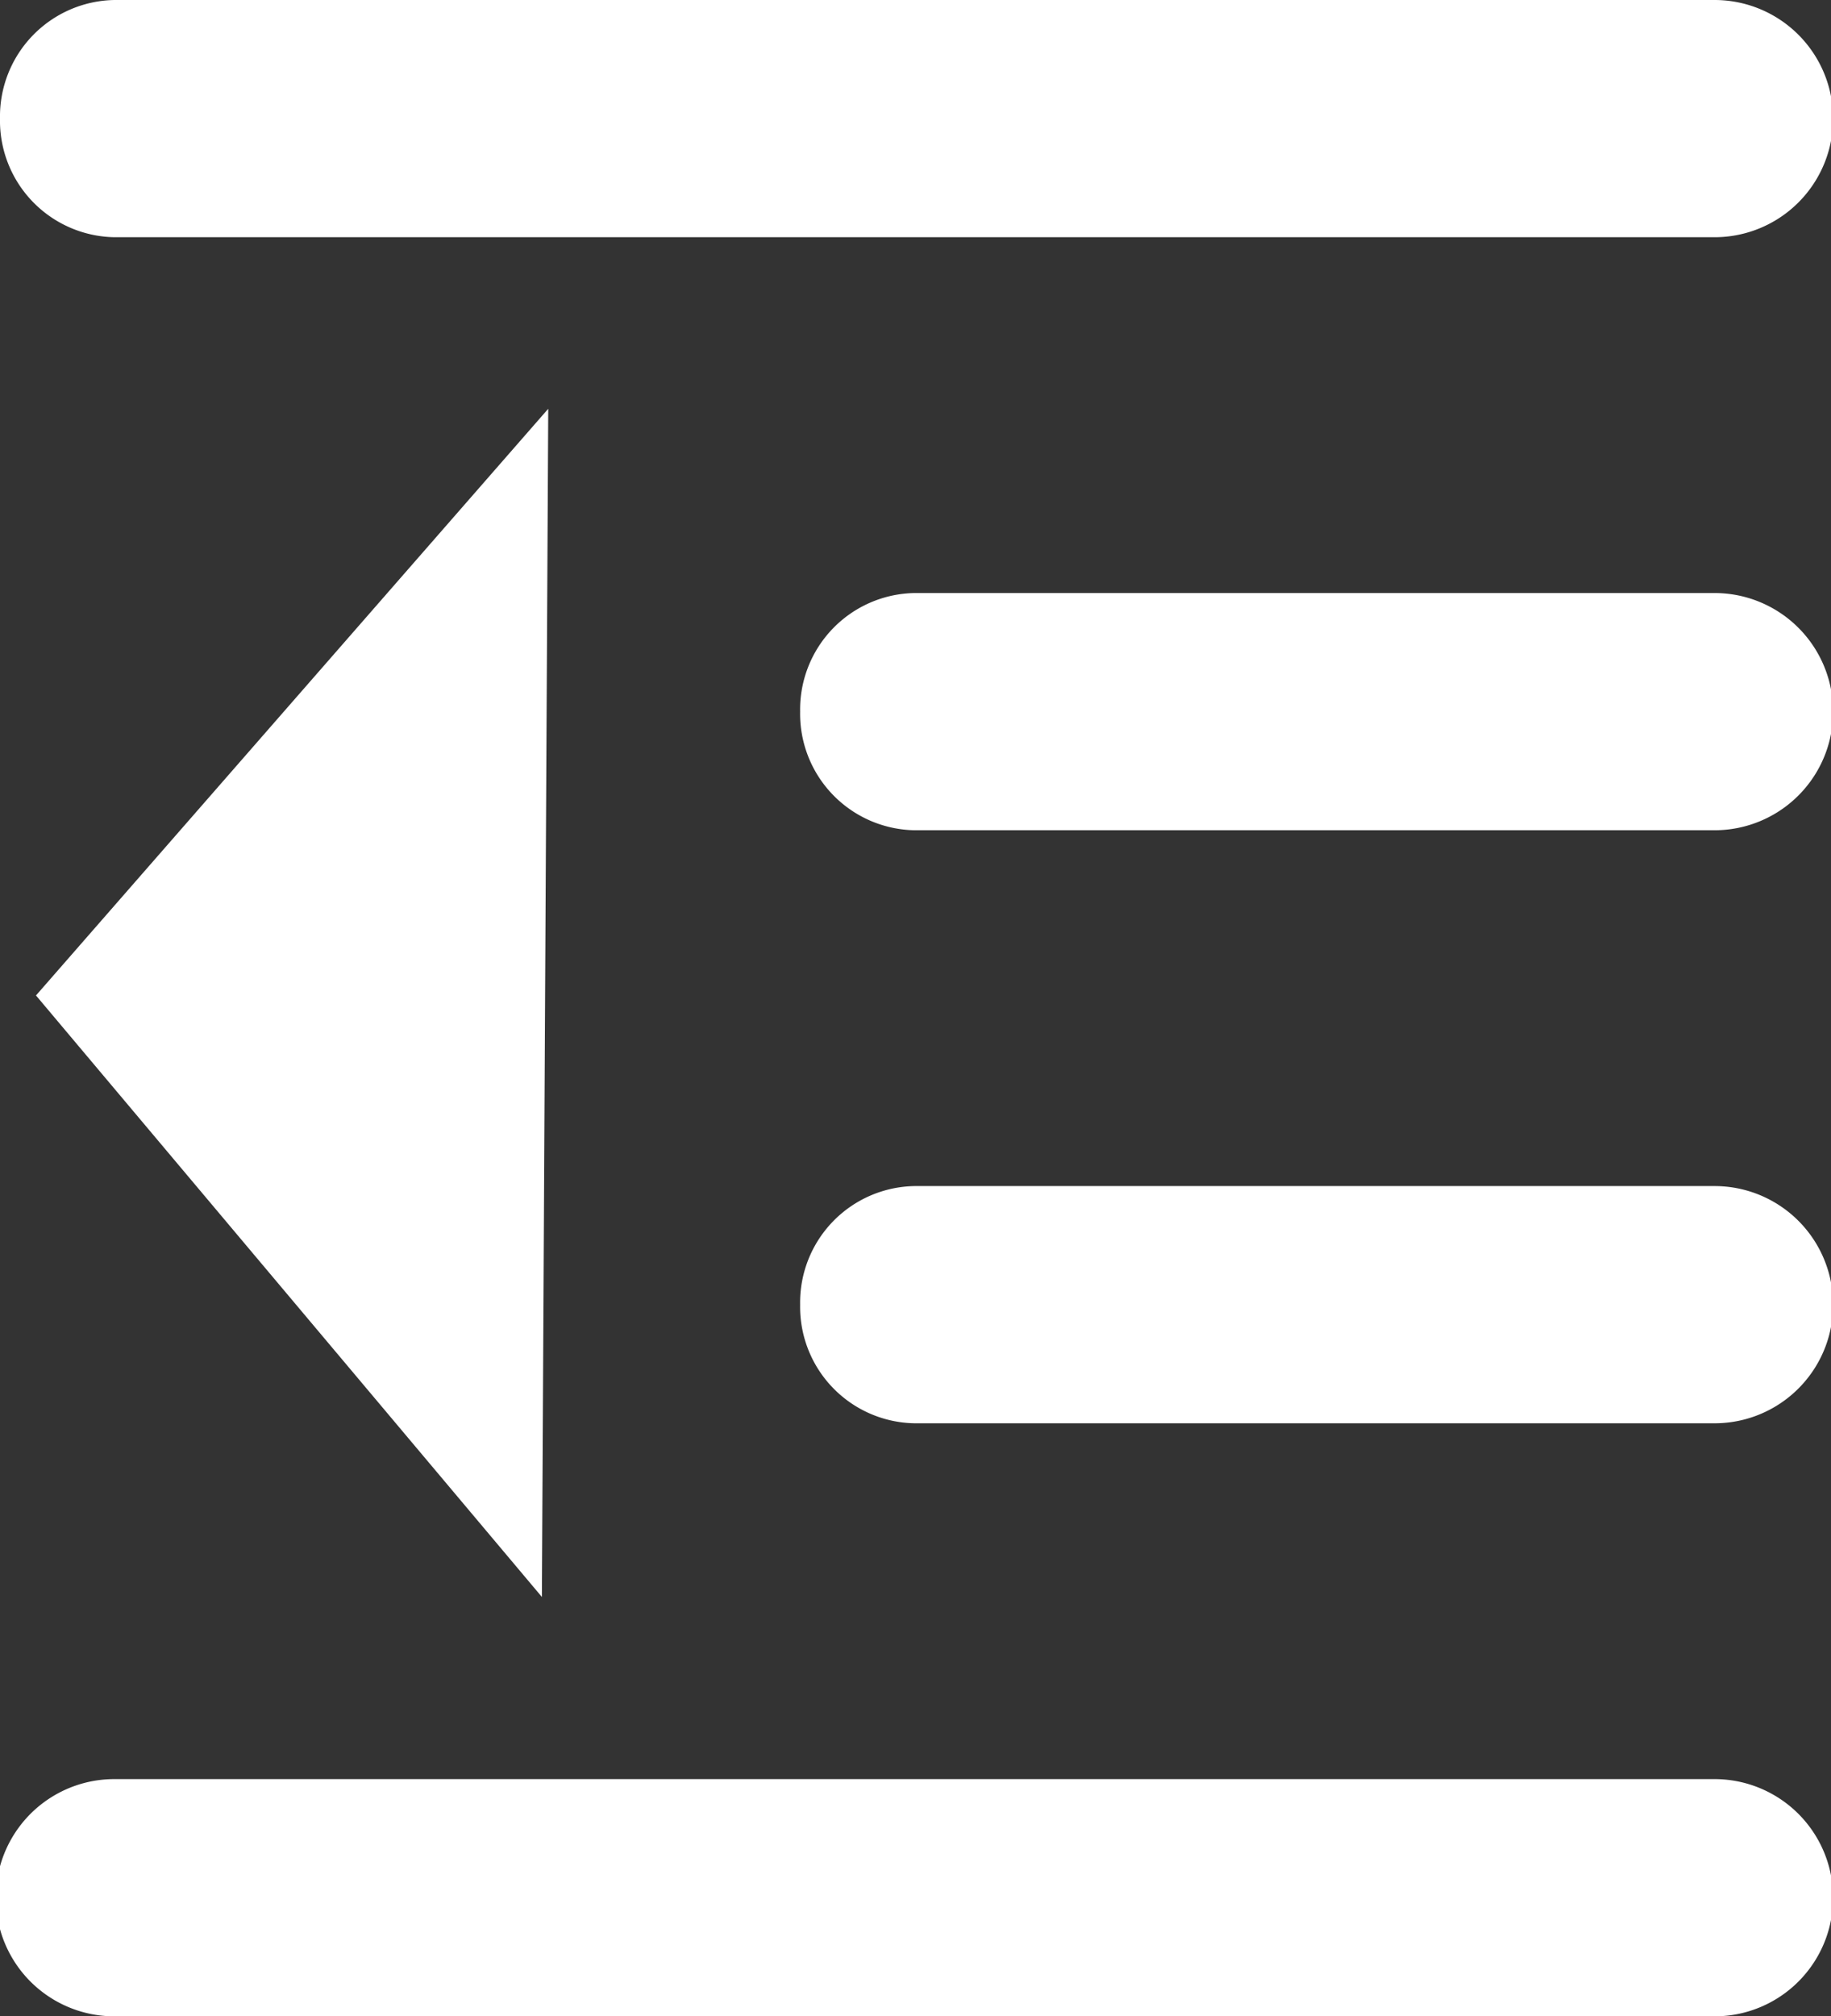 <svg id="Layer_1" data-name="Layer 1" xmlns="http://www.w3.org/2000/svg" viewBox="0 0 8.65 9.52"><rect x="0" y="0" width="8.65" height="9.52" fill="#333333" stroke="none"/><defs><style>.cls-1,.cls-2{fill:#fff;}.cls-2{fill-rule:evenodd;}</style></defs><path class="cls-1" d="M6.3,11.32a.56.56,0,0,0,0,1.12h7.56a.56.56,0,0,0,0-1.12Z" transform="translate(-5.76 -2.92)"/><path class="cls-1" d="M9.54,6.28a.55.55,0,0,1,.54-.56h3.78a.56.56,0,0,1,0,1.12H10.08A.55.55,0,0,1,9.54,6.28Z" transform="translate(-5.76 -2.92)"/><path class="cls-1" d="M5.76,3.48a.55.55,0,0,1,.54-.56h7.56a.56.56,0,0,1,0,1.12H6.3A.55.55,0,0,1,5.76,3.48Z" transform="translate(-5.76 -2.92)"/><path class="cls-1" d="M9.54,9.08a.55.55,0,0,1,.54-.56h3.78a.56.56,0,0,1,0,1.12H10.08A.55.55,0,0,1,9.54,9.08Z" transform="translate(-5.76 -2.92)"/><polygon class="cls-2" points="0.17 4.7 2.56 7.54 2.59 1.93 0.17 4.7"/></svg>